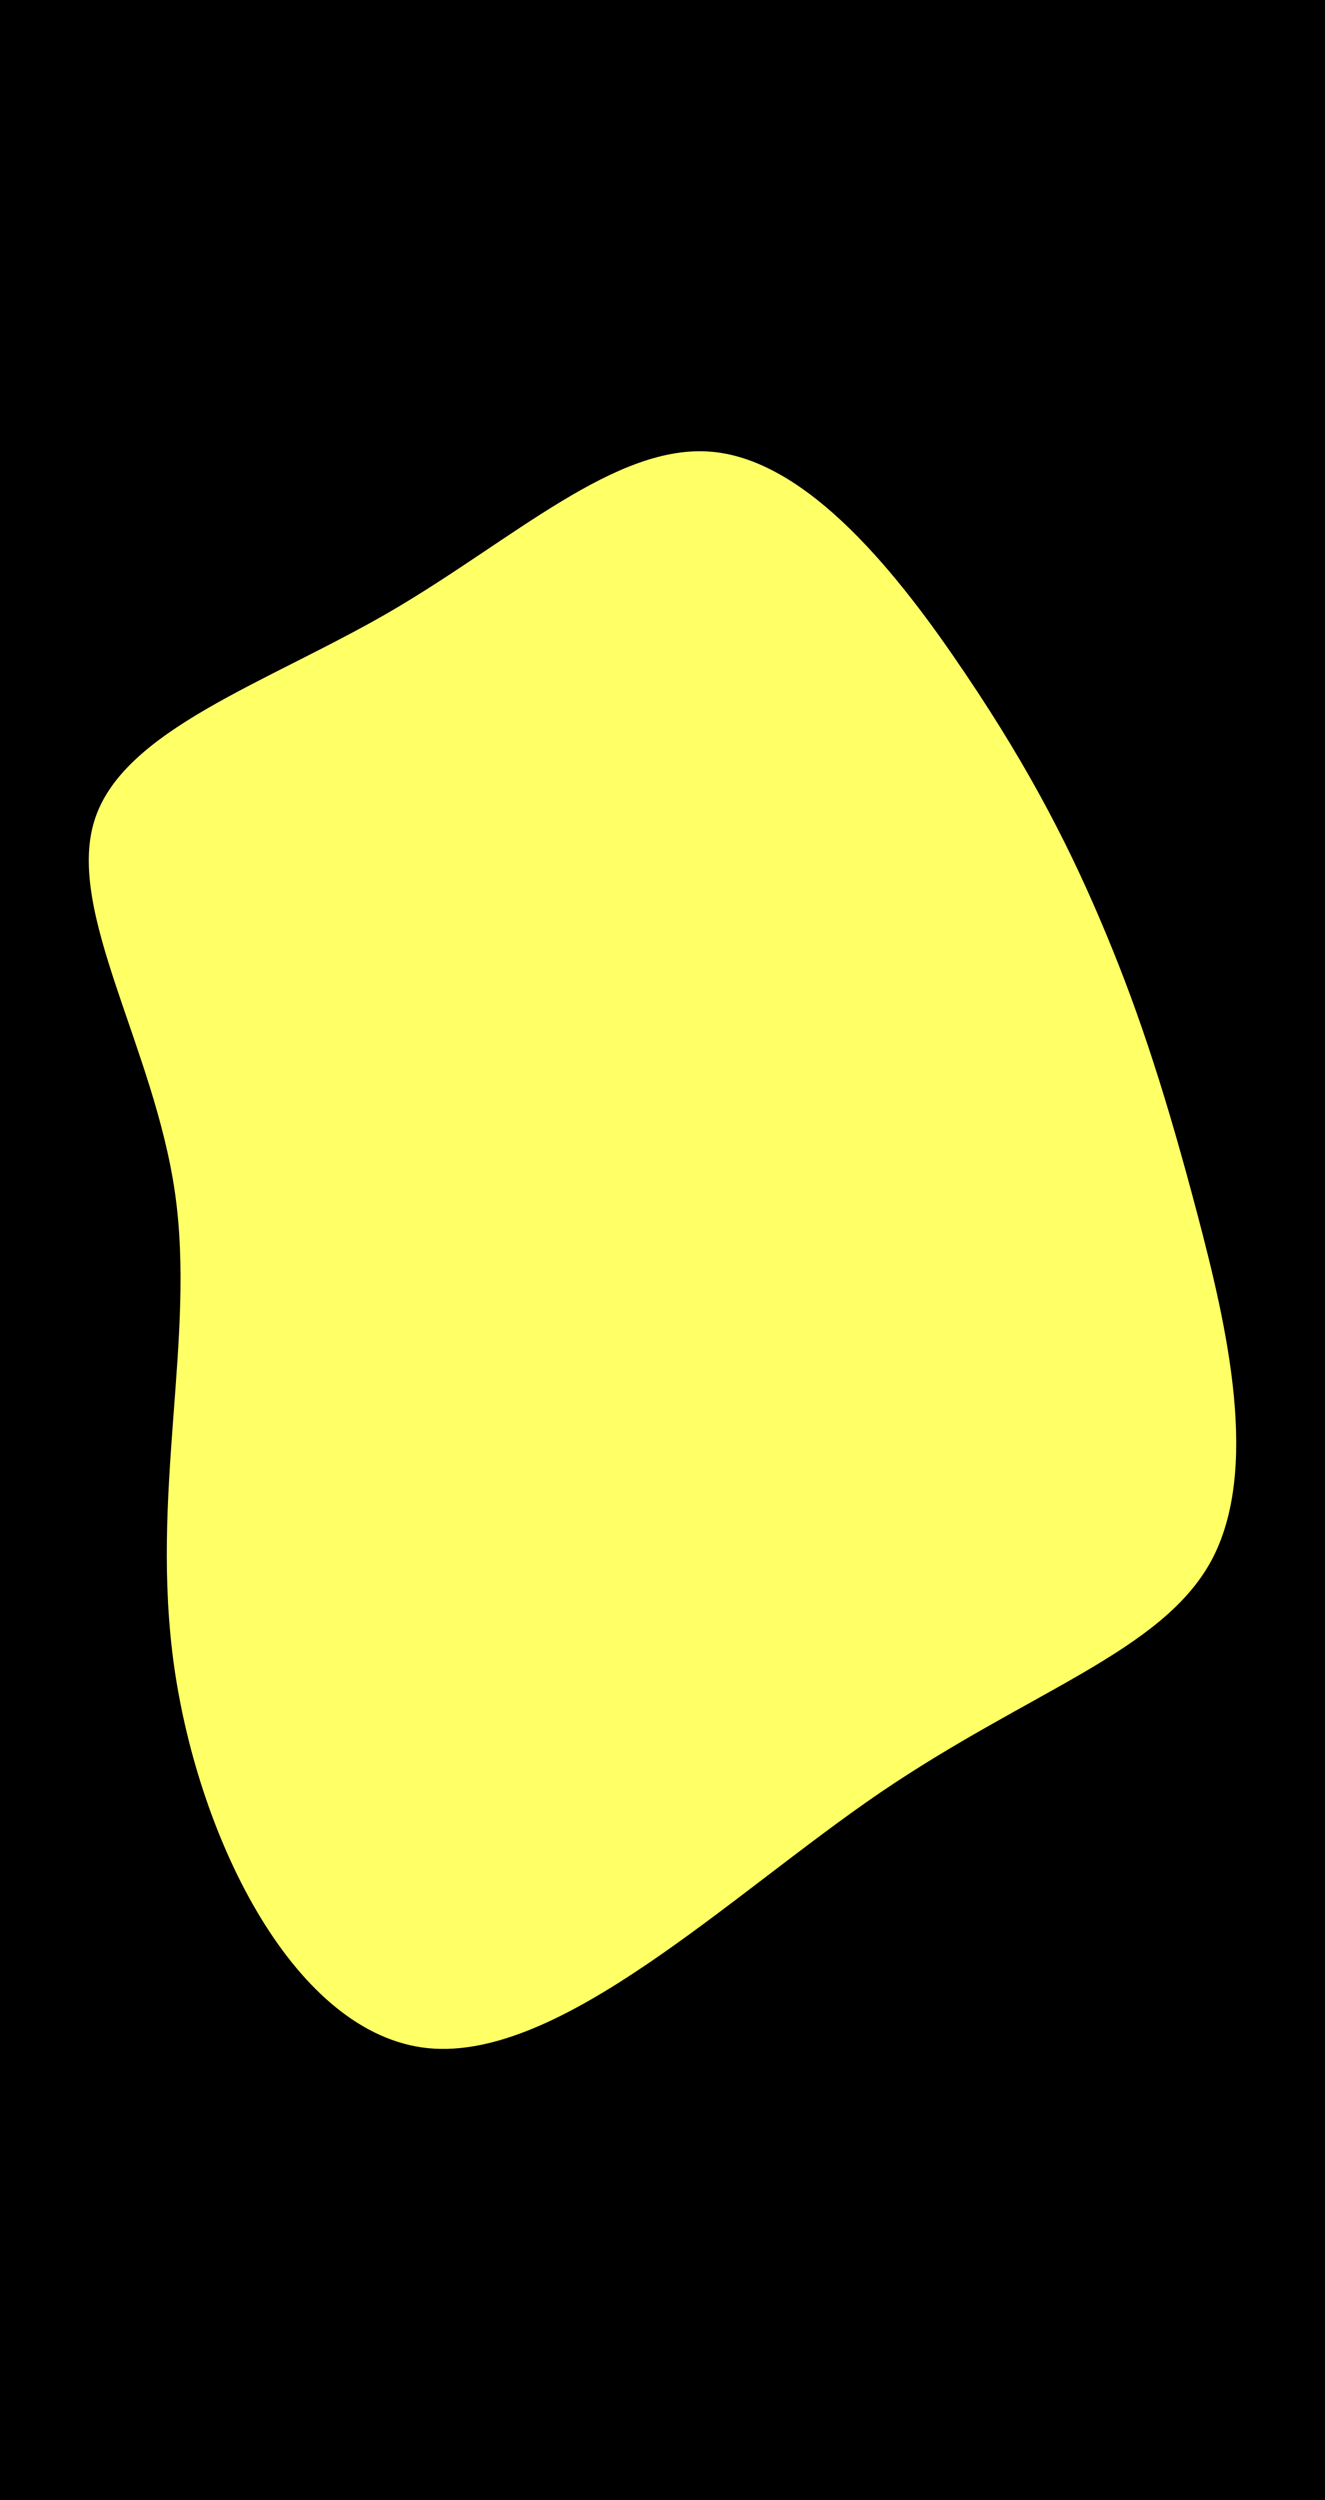 <svg id="visual" viewBox="0 0 350 660" width="350" height="660" xmlns="http://www.w3.org/2000/svg" xmlns:xlink="http://www.w3.org/1999/xlink" version="1.1"><rect x="0" y="0" width="350" height="660" fill="#000000"></rect><g transform="translate(189.723 294.28)"><path d="M65.3 -116.4C82.8 -90.5 93.6 -69.1 102.6 -47.4C111.6 -25.8 118.6 -3.9 126.5 26C134.4 55.9 143.2 93.8 130.2 117.8C117.1 141.8 82.4 152 42.7 179C3 206.1 -41.6 249.9 -76.7 246.4C-111.7 242.8 -137.1 191.8 -143.7 145.8C-150.2 99.9 -138 59 -143.5 20.6C-149 -17.7 -172.3 -53.5 -164.8 -77.6C-157.4 -101.6 -119.3 -113.9 -86.7 -132.8C-54.1 -151.8 -27 -177.4 -1.5 -175C24 -172.6 47.9 -142.3 65.3 -116.4" fill="#ffff66"></path></g></svg>